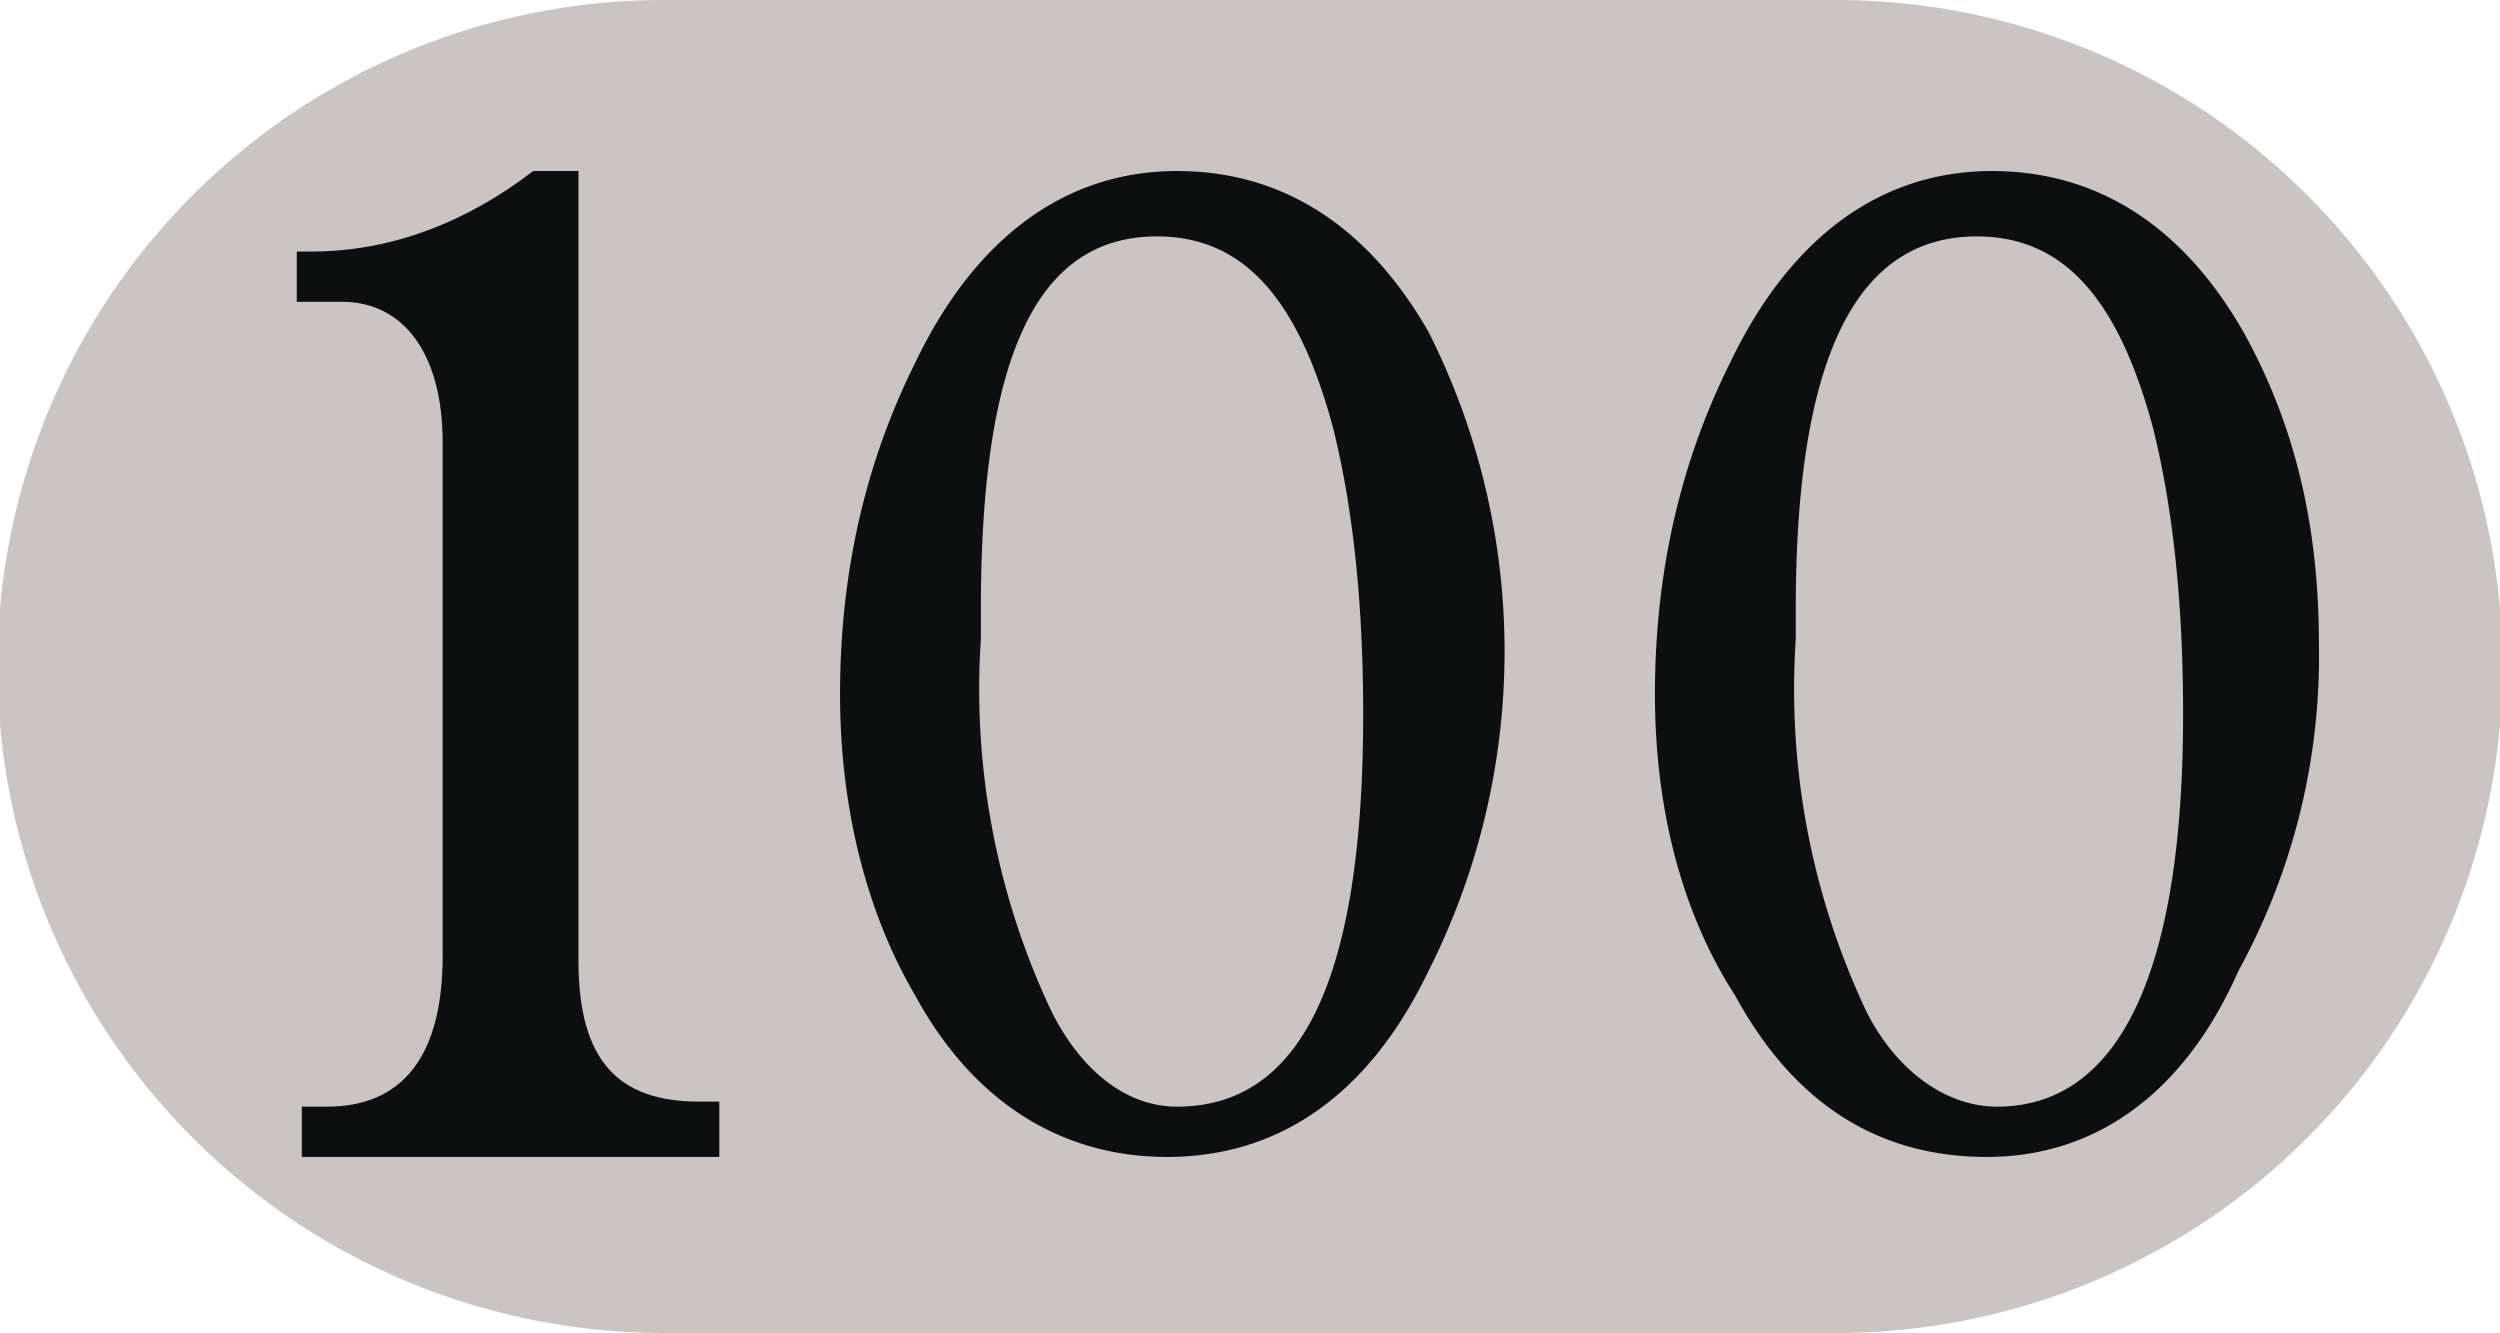 <svg xmlns="http://www.w3.org/2000/svg" viewBox="0 0 49.7 26.5">
  <path d="M36.5 0H13.2a13.2 13.2 0 0 0 0 26.5h23.3a13.2 13.2 0 0 0 0-26.5z" fill="#cac5c0"/>
  <path d="M11.5 3.4v15.7c0 2 .8 2.8 2.4 2.8h.4V23H6v-1h.5c1.5 0 2.3-1 2.3-3V8.8C8.8 7 8 6 6.8 6h-.9V5h.3c1.6 0 3.1-.6 4.4-1.6h.9z" fill="#0d0f0f"/>
  <path d="M23.4 3.4c-2.2 0-4 1.3-5.2 3.8-1 2-1.5 4.2-1.5 6.6 0 2.2.5 4.3 1.5 6 1.2 2.2 3 3.2 5 3.2 2.2 0 4-1.2 5.2-3.7a14.1 14.1 0 0 0 0-12.7c-1.2-2.1-2.9-3.2-5-3.2zM23 4.7c1.7 0 2.8 1.2 3.5 3.8.4 1.6.6 3.5.6 5.7 0 5.2-1.2 7.8-3.7 7.8-1 0-1.9-.7-2.5-1.9a15 15 0 0 1-1.4-7.4v-.6c0-5 1.1-7.4 3.5-7.4z" fill="#0d0f0f"/>
  <path d="M39.6 3.4c-2.2 0-4 1.3-5.2 3.8-1 2-1.5 4.2-1.5 6.6 0 2.2.5 4.3 1.6 6 1.2 2.2 2.9 3.2 5 3.2s3.9-1.2 5-3.7a13 13 0 0 0 1.6-6.5c0-2.4-.5-4.4-1.5-6.2-1.2-2.1-2.9-3.2-5-3.2zm-.3 1.3c1.7 0 2.8 1.2 3.5 3.8.4 1.6.6 3.5.6 5.7 0 5.2-1.3 7.8-3.7 7.8-1 0-2-.7-2.6-1.9a15 15 0 0 1-1.4-7.4v-.6c0-5 1.2-7.4 3.6-7.4z" fill="#0d0f0f"/>
</svg>
